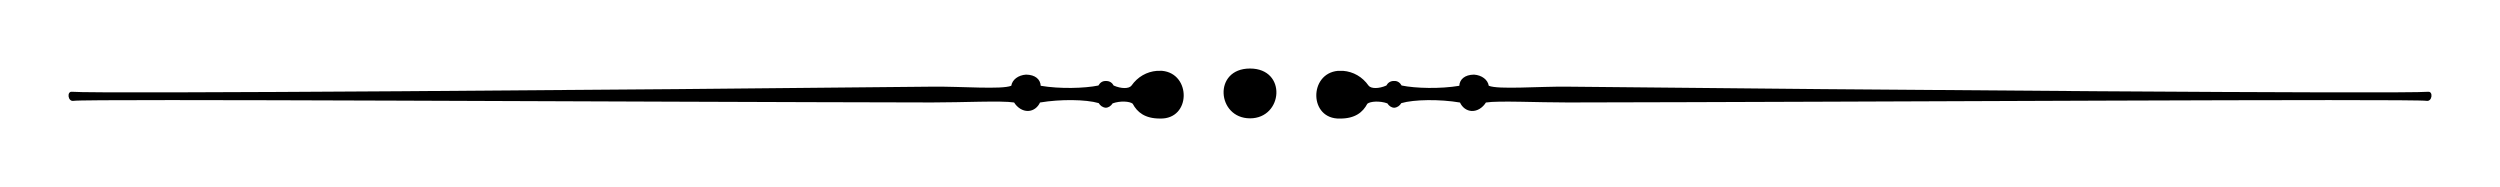 <svg xmlns="http://www.w3.org/2000/svg" viewBox="0 0 154.421 11.557"><path d="M77.21 7.31c2.047 0 2.3-3.077 0-3.077s-2.046 3.076 0 3.076zm-5.744-2.934c-.635.05-1.194.37-1.576.912-.152.202-.634.2-1.1-.004-.095-.173-.253-.29-.486-.28-.208-.01-.36.106-.457.278-.856.177-2.398.215-3.564.017-.02-.397-.336-.684-.908-.69-.486.034-.85.315-.91.688-.585.245-3.078.037-4.86.056-18.166.198-51.657.452-53.155.316-.334-.043-.265.623.093.56.69-.137 34.776.07 53.035.1 1.87.002 4.283-.123 5.062.002.193.312.523.538.875.523.325-.014.593-.23.724-.522 1.255-.212 2.838-.194 3.625.037.097.158.242.27.44.286.178-.008.32-.115.422-.27.47-.168 1.052-.13 1.237.02.28.53.76.92 1.69.917 1.924.055 1.933-2.782.126-2.947zm11.175 0c-1.805.165-1.796 3.002.128 2.947.93.004 1.41-.386 1.69-.916.184-.15.768-.19 1.236-.022.1.156.244.263.424.27.196-.015.34-.127.438-.285.787-.23 2.37-.25 3.626-.037.13.292.4.508.724.522.352.015.682-.21.875-.523.78-.125 3.192 0 5.063-.003 18.26-.03 52.345-.237 53.035-.1.36.063.427-.603.094-.56-1.5.136-34.99-.118-53.155-.316-1.783-.02-4.276.19-4.86-.056-.06-.373-.425-.654-.91-.688-.573.006-.89.293-.91.69-1.165.197-2.707.16-3.563-.018-.097-.172-.25-.288-.456-.28-.234-.008-.392.11-.487.282-.465.204-.946.206-1.1.004-.38-.542-.94-.862-1.575-.912z"/></svg>
